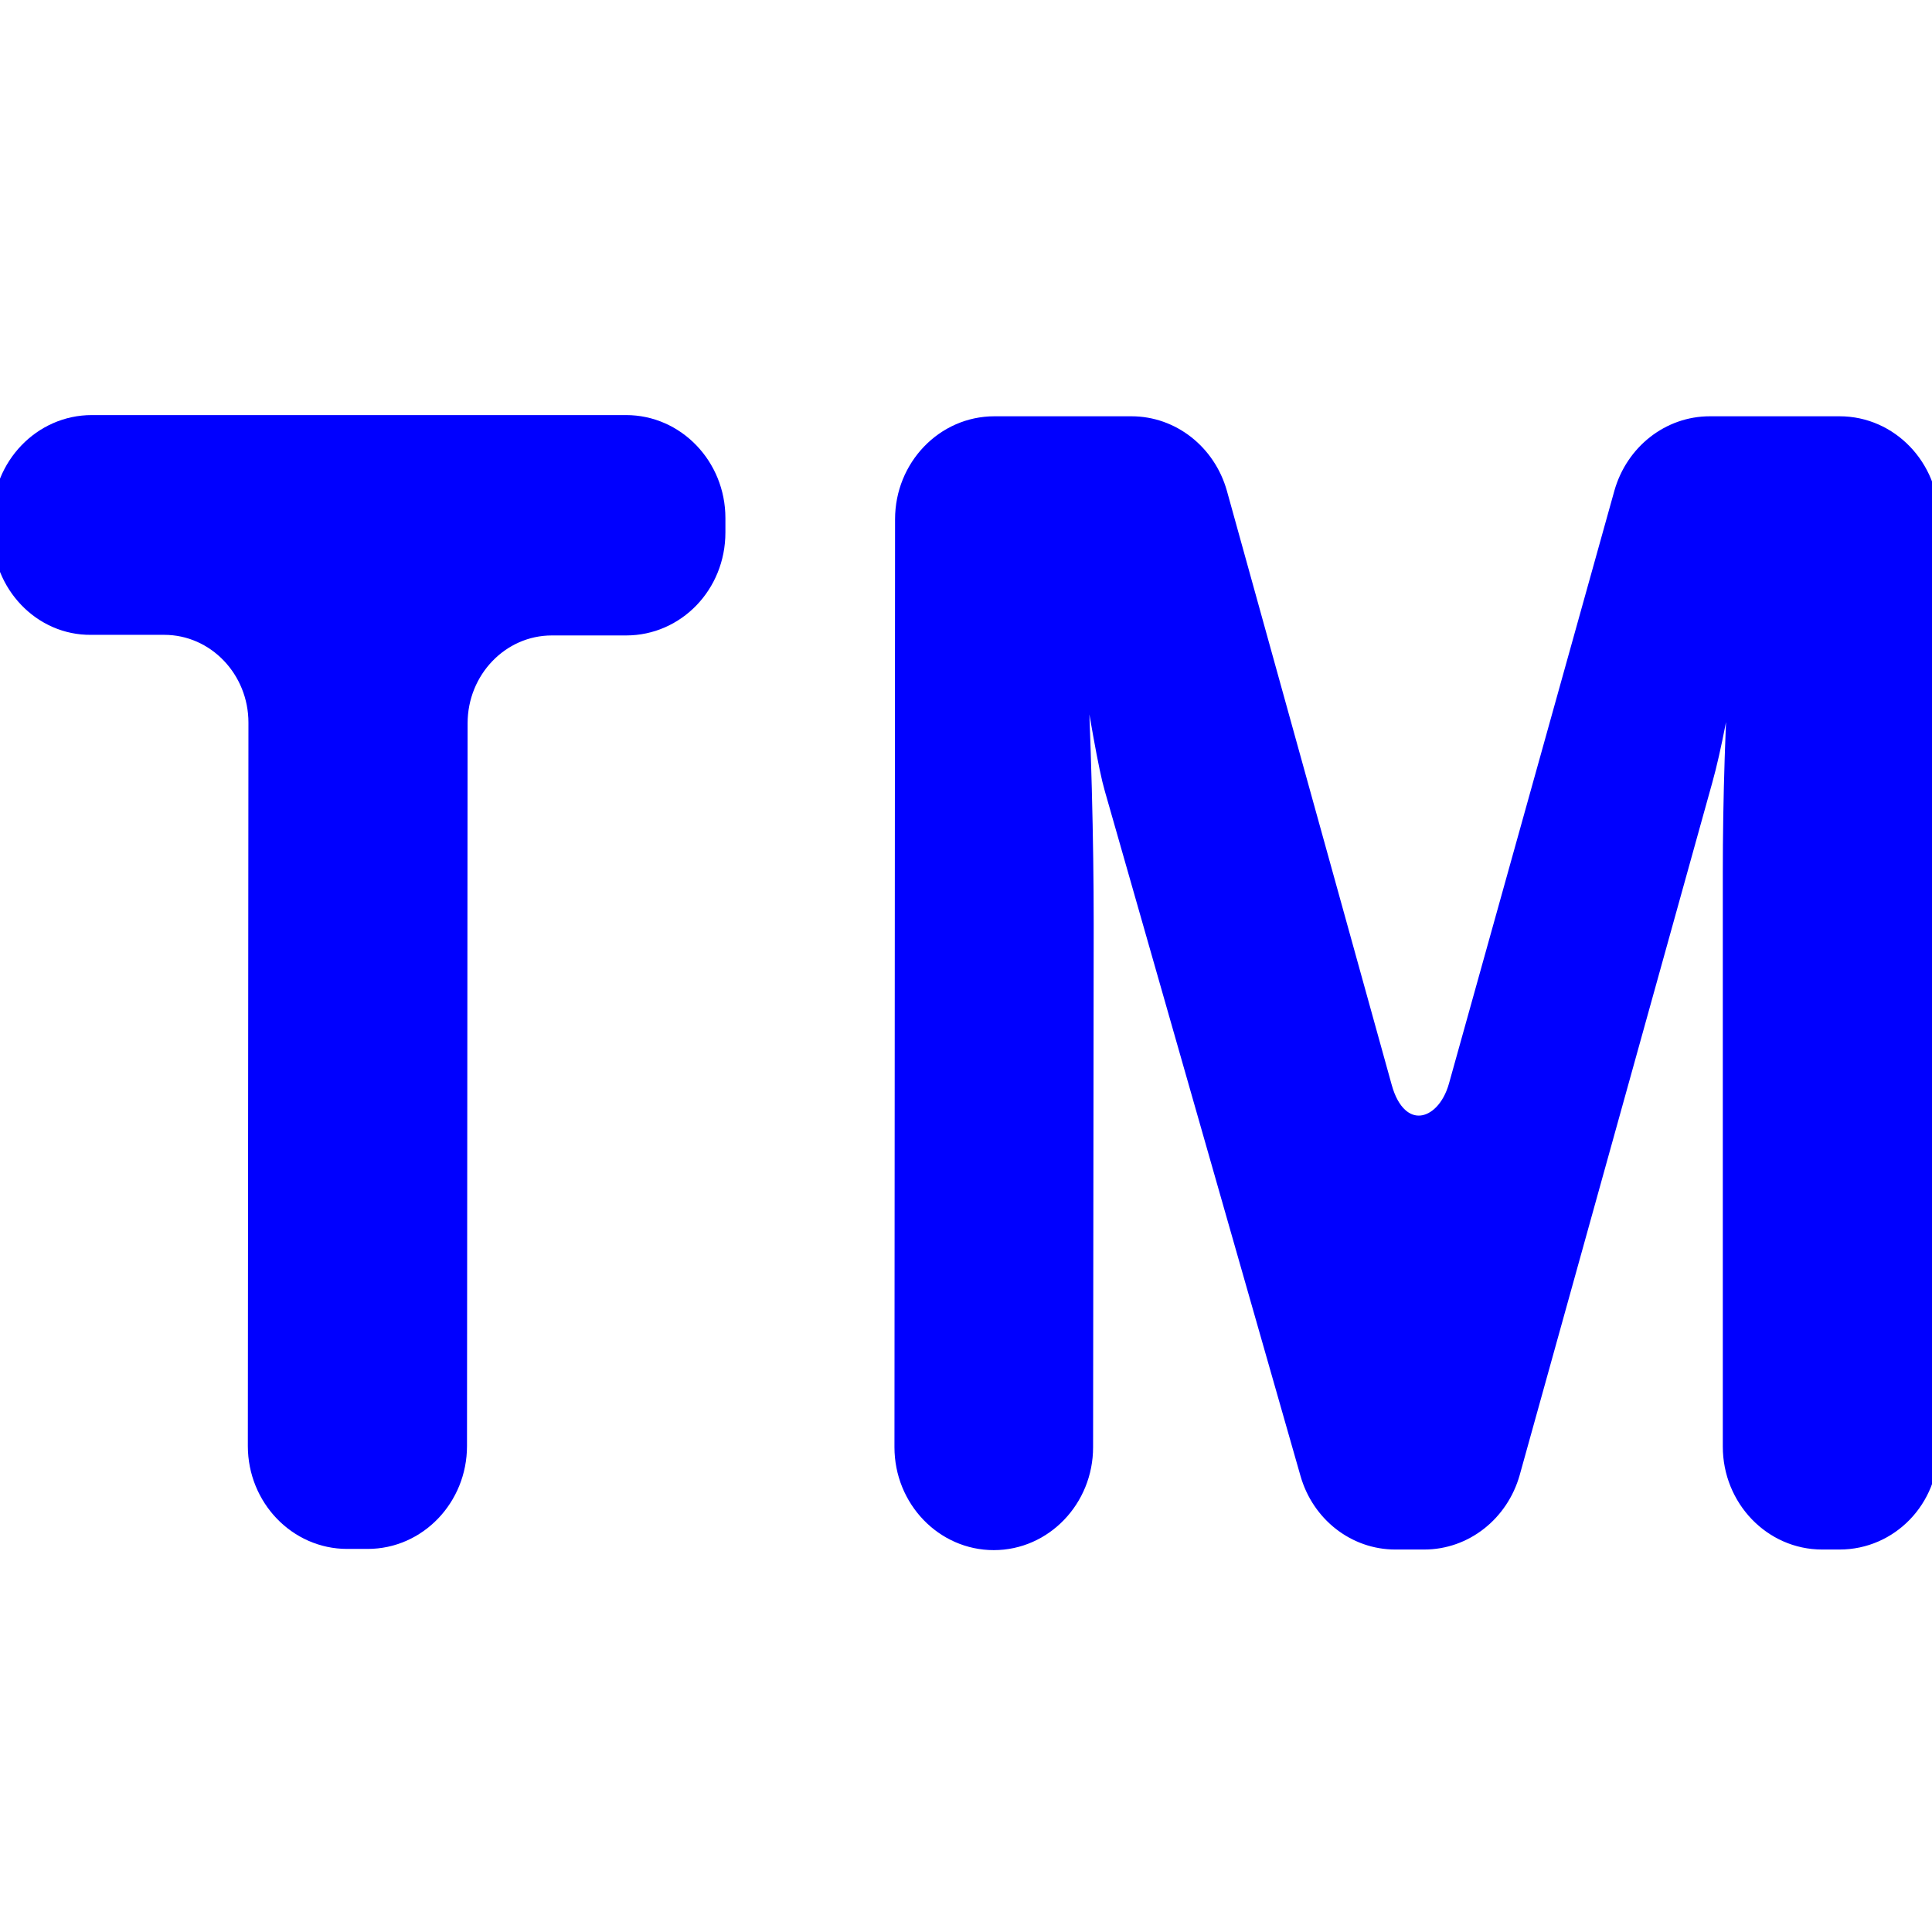 <?xml version="1.0" encoding="utf-8"?>
<!-- Generator: Adobe Illustrator 24.1.0, SVG Export Plug-In . SVG Version: 6.00 Build 0)  -->
<svg version="1.1" id="Слой_1" xmlns="http://www.w3.org/2000/svg" xmlns:xlink="http://www.w3.org/1999/xlink" x="0px" y="0px"
	 viewBox="0 0 32 32" style="enable-background:new 0 0 32 32;" xml:space="preserve">
<style type="text/css">
	.st0{fill:#0000FF;stroke:#0000FF;stroke-width:0.25;stroke-miterlimit:10;}
</style>
<g>
	<path class="st0" d="M10.37,10.4l-1.23,0c-0.84,0-1.52,0.71-1.52,1.58L7.61,23.95c0,0.87-0.68,1.58-1.52,1.58l-0.34,0
		c-0.84,0-1.52-0.71-1.52-1.58l0.01-11.98c0-0.87-0.68-1.58-1.52-1.58l-1.21,0C0.68,10.4,0,9.69,0,8.82l0-0.24C0,7.71,0.68,7,1.52,7
		l8.85,0c0.84,0,1.52,0.71,1.52,1.58l0,0.24C11.89,9.7,11.21,10.4,10.37,10.4z"/>
	<path class="st0" d="M30.47,25.54l-0.29,0c-0.84,0-1.52-0.71-1.52-1.58l0-9.51c0-1.2,0.04-2.52,0.13-3.97h-0.08
		c-0.17,1.14-0.33,1.95-0.47,2.45L25.05,24.4c-0.19,0.67-0.78,1.14-1.46,1.14l-0.48,0c-0.67,0-1.26-0.46-1.45-1.13l-3.24-11.34
		c-0.1-0.34-0.25-1.2-0.47-2.58h-0.09c0.09,1.83,0.13,3.43,0.13,4.81l-0.01,8.67c0,0.87-0.68,1.58-1.52,1.58h0
		c-0.84,0-1.52-0.71-1.52-1.58l0.01-15.37c0-0.87,0.68-1.58,1.52-1.58l2.27,0c0.68,0,1.27,0.47,1.46,1.14l2.73,9.84
		c0.24,0.88,0.98,0.73,1.19-0.02l2.74-9.82c0.19-0.67,0.78-1.14,1.46-1.14l2.15,0c0.84,0,1.52,0.71,1.52,1.58l-0.01,15.37
		C31.99,24.84,31.31,25.54,30.47,25.54z"/>
</g>
</svg>
